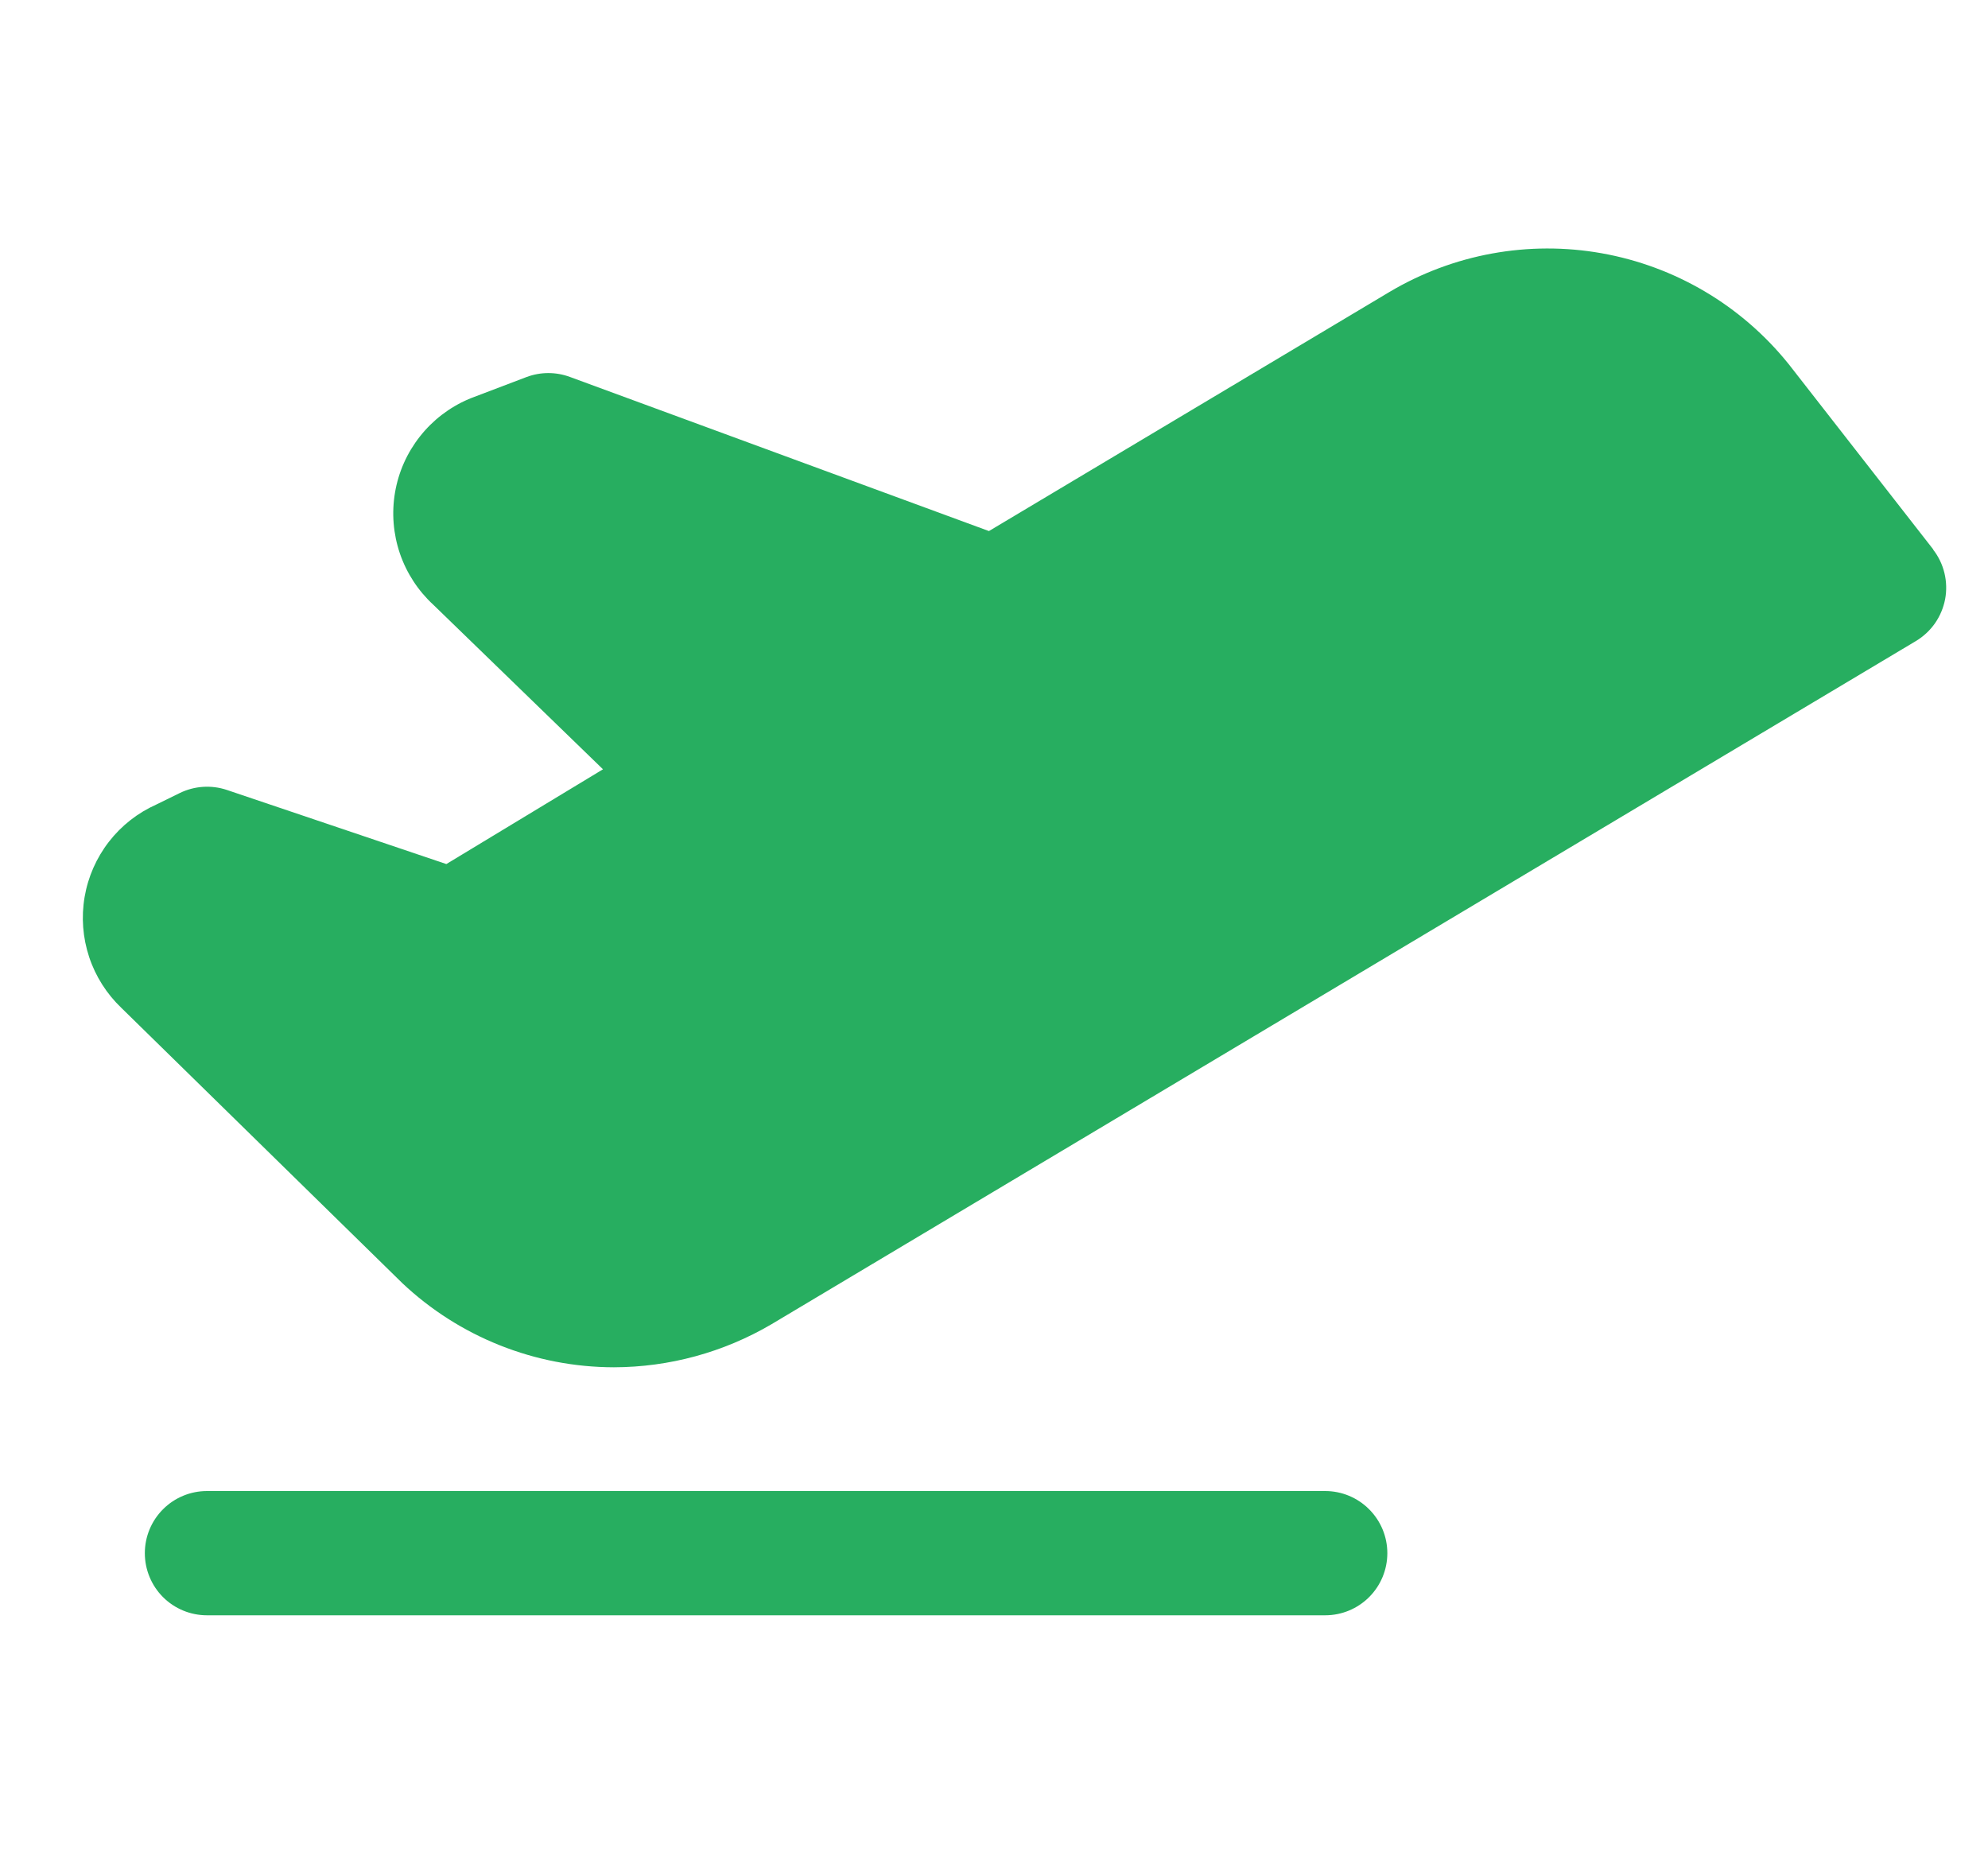 <svg width="48" height="45" viewBox="0 0 48 45" fill="none" xmlns="http://www.w3.org/2000/svg">
<path d="M33.497 37.5C33.497 37.898 33.339 38.28 33.057 38.561C32.776 38.842 32.395 39 31.997 39H4.997C4.599 39 4.217 38.842 3.936 38.561C3.655 38.28 3.497 37.898 3.497 37.5C3.497 37.102 3.655 36.721 3.936 36.44C4.217 36.158 4.599 36 4.997 36H31.997C32.395 36 32.776 36.158 33.057 36.44C33.339 36.721 33.497 37.102 33.497 37.5ZM46.68 13.268L43.185 8.788L43.162 8.76C42.032 7.368 40.439 6.429 38.673 6.115C36.908 5.801 35.088 6.133 33.547 7.05L23.878 12.822L13.764 9.102C13.426 8.976 13.054 8.976 12.716 9.102L11.372 9.613L11.312 9.638C10.852 9.835 10.448 10.145 10.139 10.538C9.829 10.931 9.622 11.395 9.538 11.889C9.454 12.382 9.494 12.889 9.655 13.362C9.817 13.836 10.094 14.262 10.462 14.601L14.559 18.574L10.777 20.862L5.479 19.073C5.104 18.947 4.694 18.974 4.339 19.148L3.776 19.424C3.326 19.625 2.932 19.933 2.63 20.323C2.328 20.712 2.126 21.17 2.043 21.656C1.96 22.142 1.998 22.641 2.153 23.108C2.308 23.576 2.577 23.998 2.934 24.338L9.684 30.951L9.707 30.974C11.089 32.28 12.919 33.009 14.822 33.012C16.157 33.009 17.468 32.652 18.62 31.977L46.26 15.477C46.442 15.368 46.599 15.221 46.721 15.047C46.842 14.873 46.925 14.674 46.965 14.466C47.004 14.257 46.998 14.042 46.948 13.835C46.898 13.629 46.805 13.435 46.674 13.268H46.68Z" fill="#27AE60"/>
</svg>
